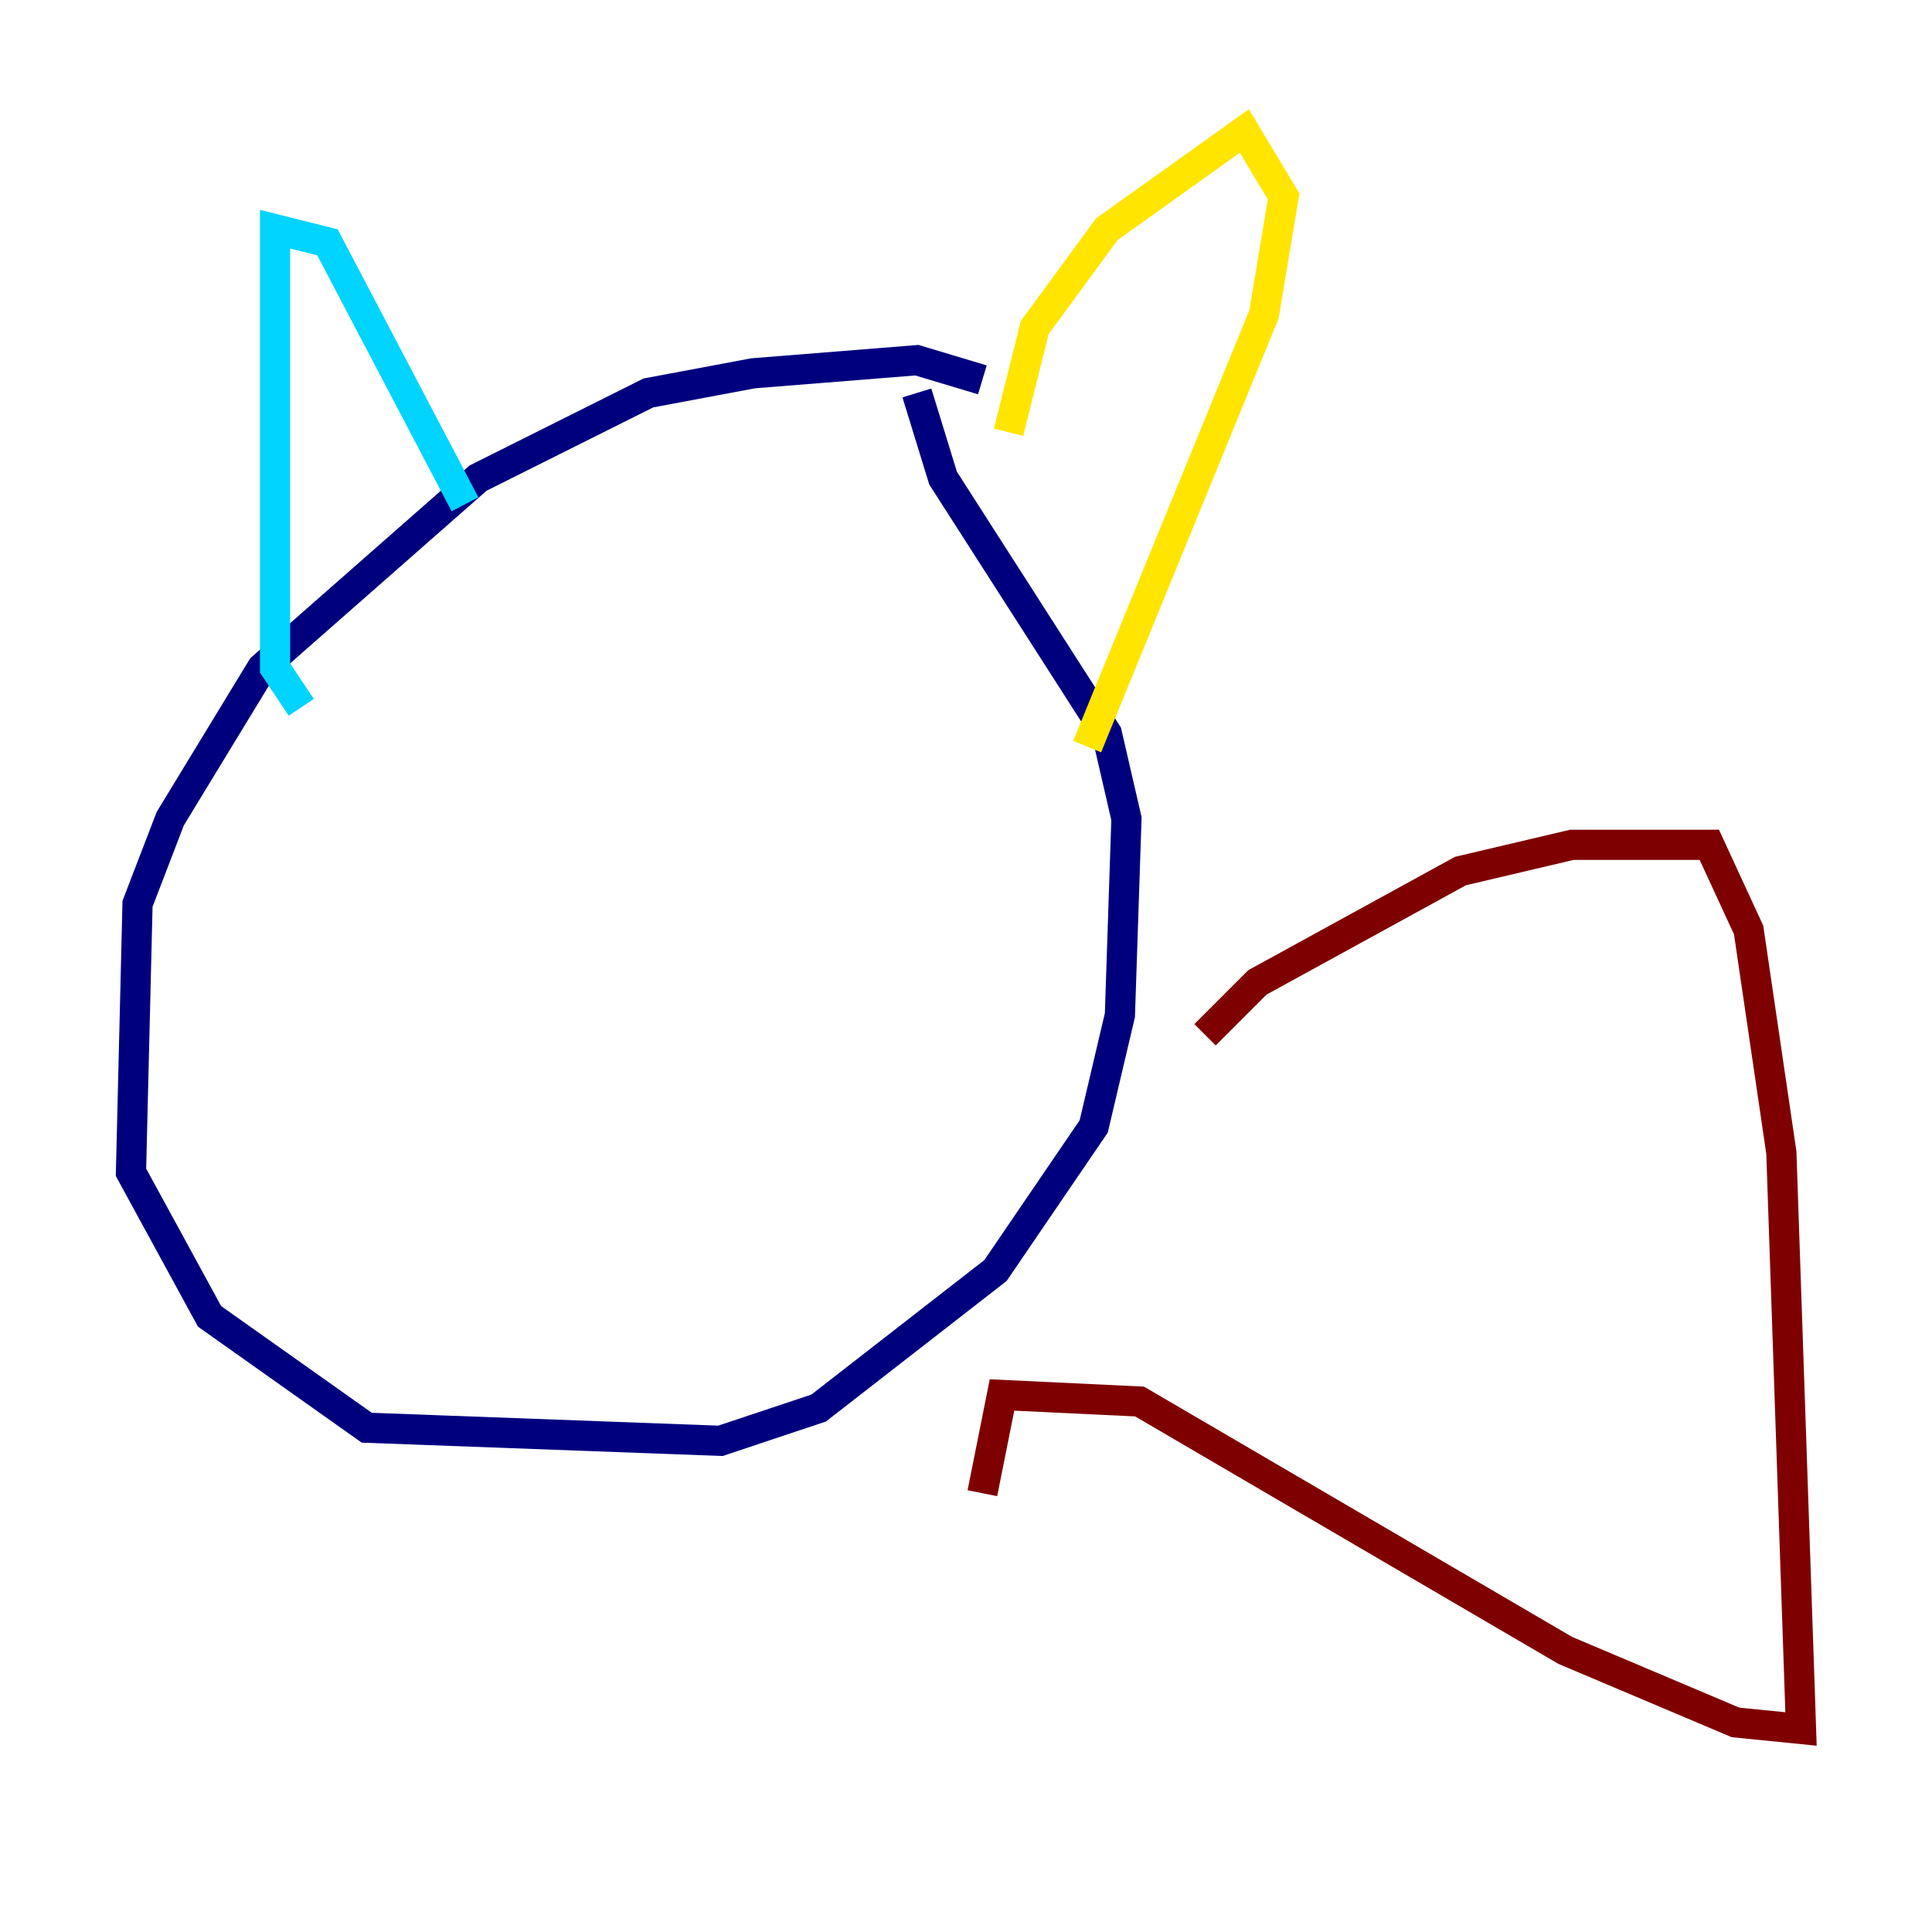 <?xml version="1.0" encoding="utf-8" ?>
<svg baseProfile="tiny" height="128" version="1.2" viewBox="0,0,128,128" width="128" xmlns="http://www.w3.org/2000/svg" xmlns:ev="http://www.w3.org/2001/xml-events" xmlns:xlink="http://www.w3.org/1999/xlink"><defs /><polyline fill="none" points="65.085,25.166 60.746,23.864 49.898,24.732 42.956,26.034 31.675,31.675 17.356,44.258 11.281,54.237 9.112,59.878 8.678,77.668 13.885,87.214 24.298,94.59 47.729,95.458 54.237,93.288 65.953,84.176 72.461,74.63 74.197,67.254 74.63,54.237 73.329,48.597 62.481,31.675 60.746,26.034" stroke="#00007f" stroke-width="2" /><polyline fill="none" points="19.959,46.861 18.224,44.258 18.224,15.186 21.695,16.054 30.807,33.41" stroke="#00d4ff" stroke-width="2" /><polyline fill="none" points="66.82,28.637 68.556,21.695 73.329,15.186 82.441,8.678 85.044,13.017 83.742,20.827 72.027,49.464" stroke="#ffe500" stroke-width="2" /><polyline fill="none" points="79.837,68.556 83.308,65.085 96.759,57.709 104.136,55.973 113.248,55.973 115.851,61.614 118.02,76.366 119.322,114.549 114.983,114.115 103.702,109.342 75.498,92.854 66.386,92.42 65.085,98.929" stroke="#7f0000" stroke-width="2" /></svg>